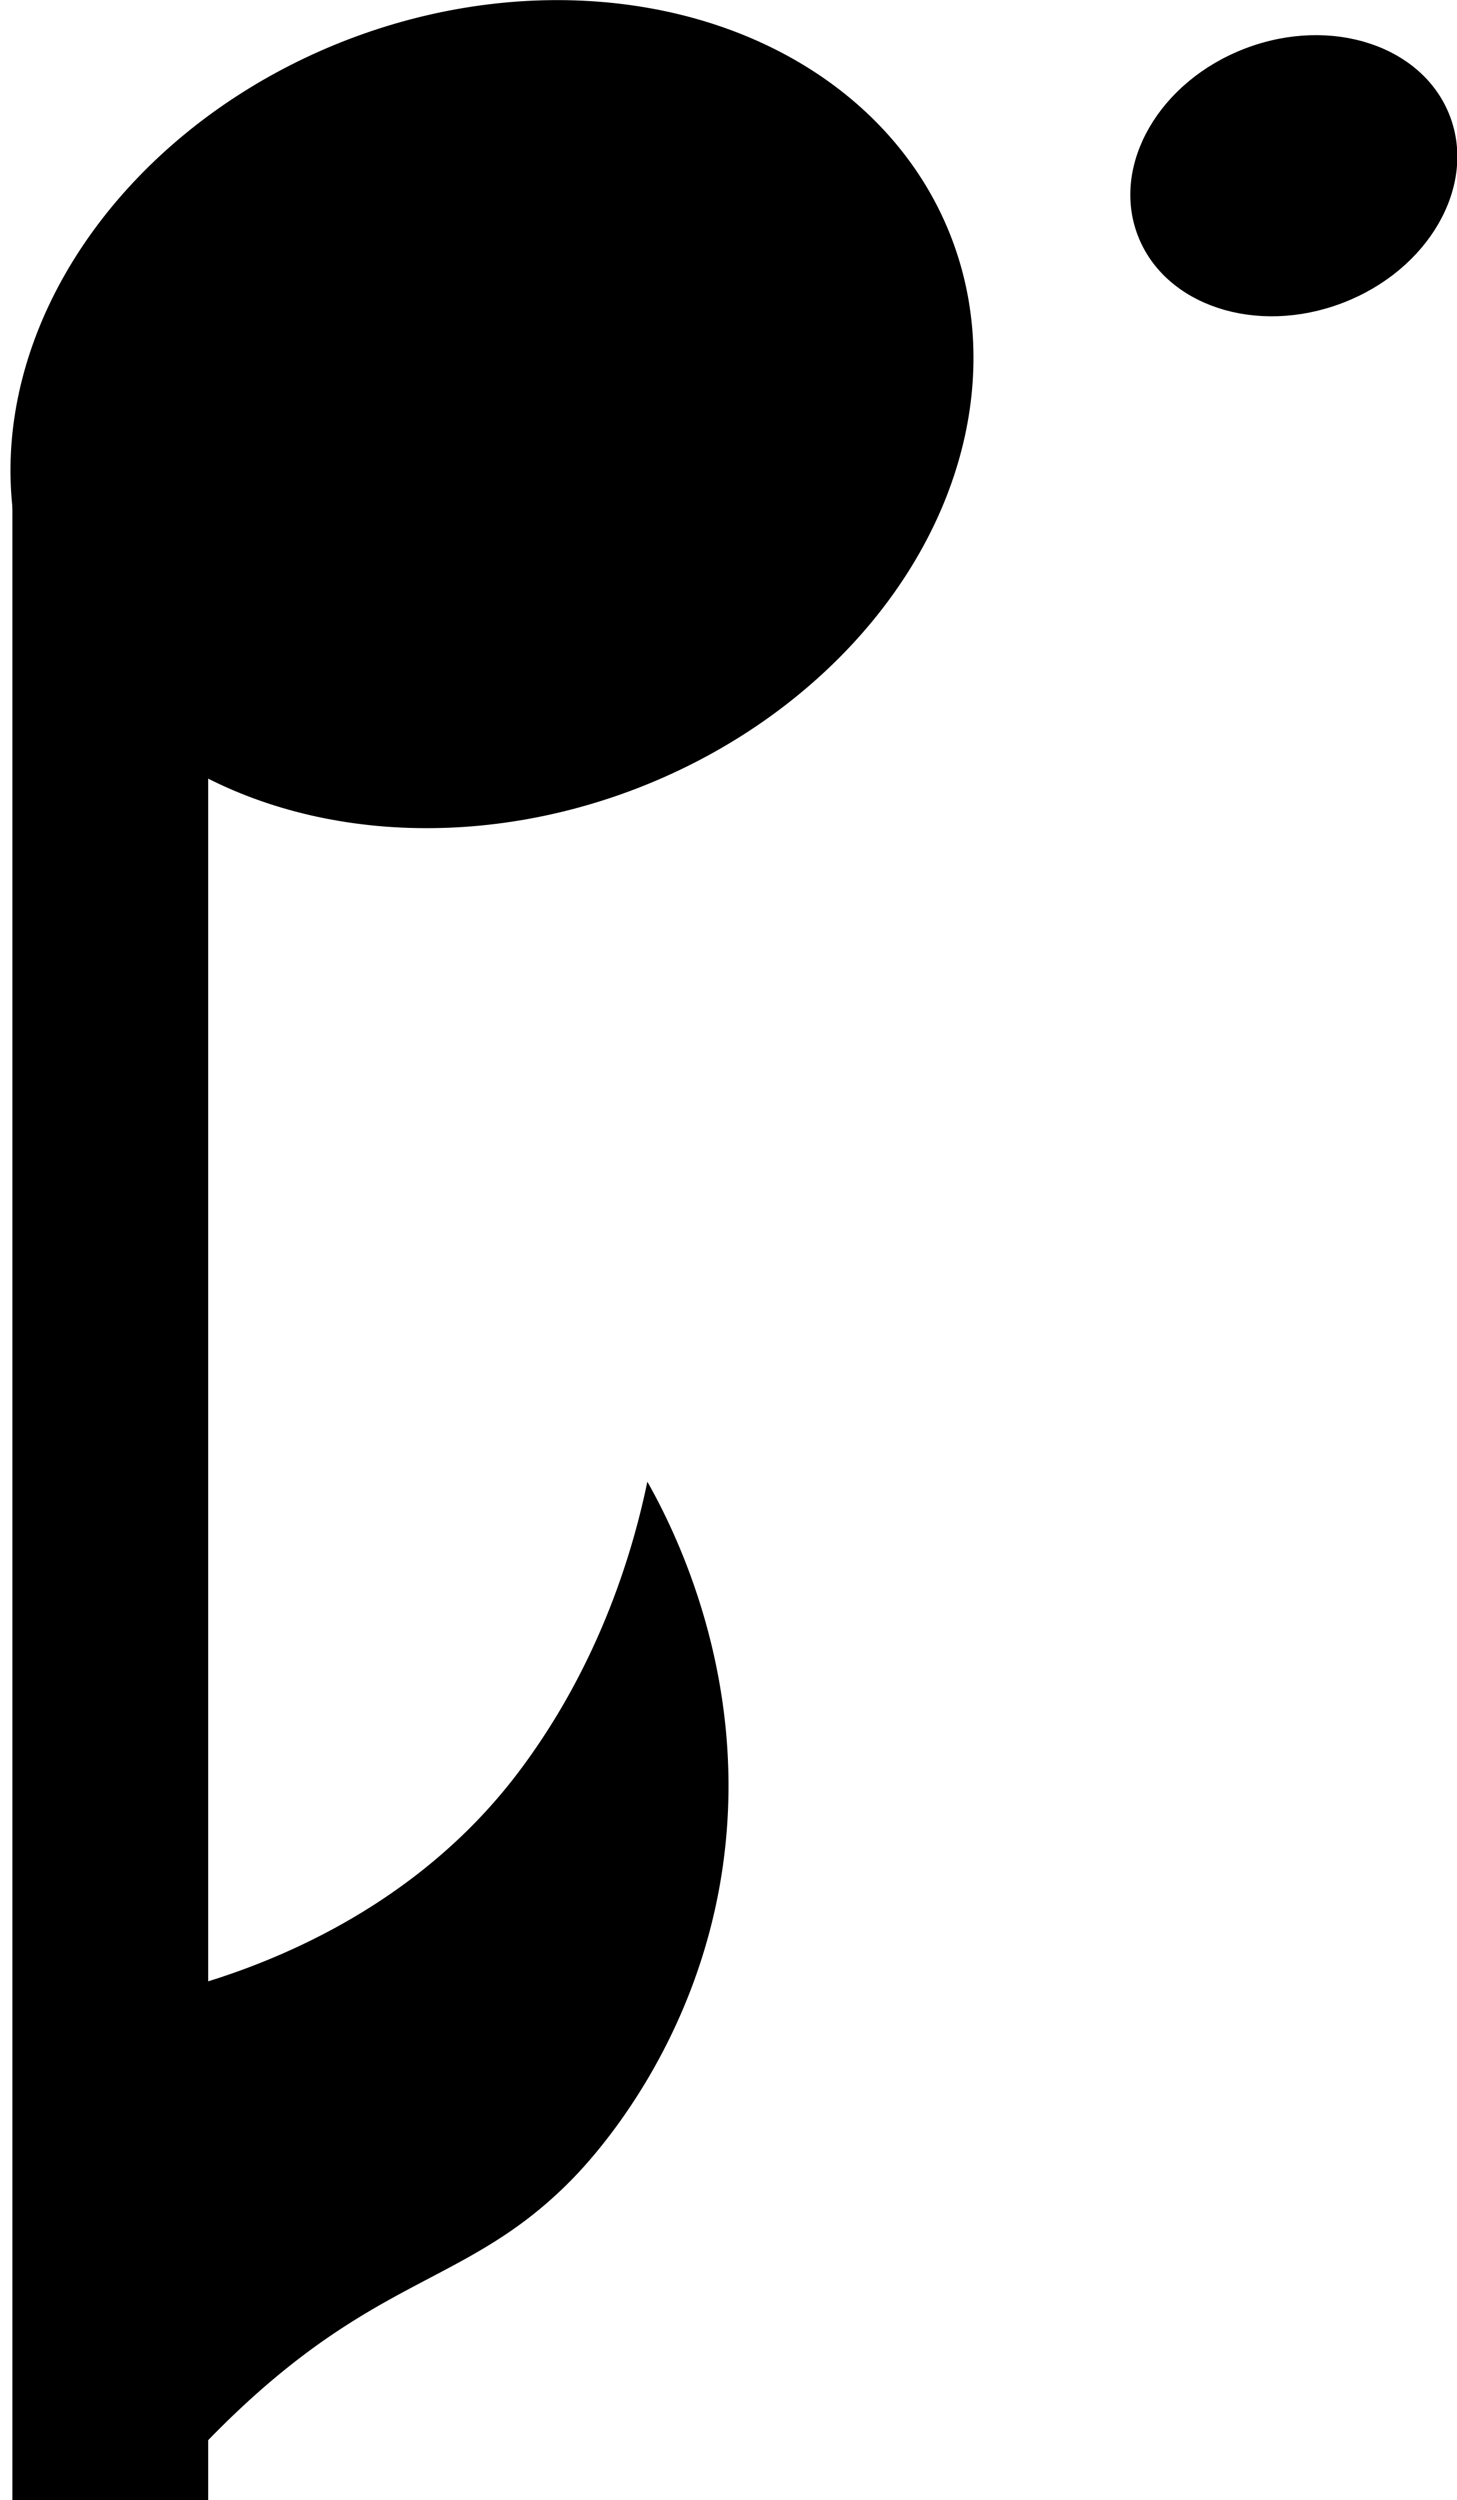 <svg xmlns="http://www.w3.org/2000/svg" viewBox="0 0 302 518"><title>note-eight-point-up</title><ellipse cx="101.97" cy="85.81" rx="102" ry="83.16" transform="translate(-23.89 42) rotate(-20.89)"/><rect x="2.57" y="95.89" width="40.58" height="423" transform="translate(45.72 614.78) rotate(180)"/><path d="M31.29,518.89a208.75,208.75,0,0,1,15.06-16.52c31.84-31.35,50.41-28.76,71.94-50.54,3.82-3.87,26.86-27.88,31.79-67.07,4.84-38.49-10.68-68.53-15.9-77.76-2.73,13.16-9.41,37.31-26.77,60.26-25.83,34.16-65,43.93-76.12,46.42C29.06,449,31.29,518.89,31.29,518.89Z"/><ellipse cx="268.18" cy="36.42" rx="34.63" ry="28.23" transform="translate(4.64 98.01) rotate(-20.89)"/></svg>